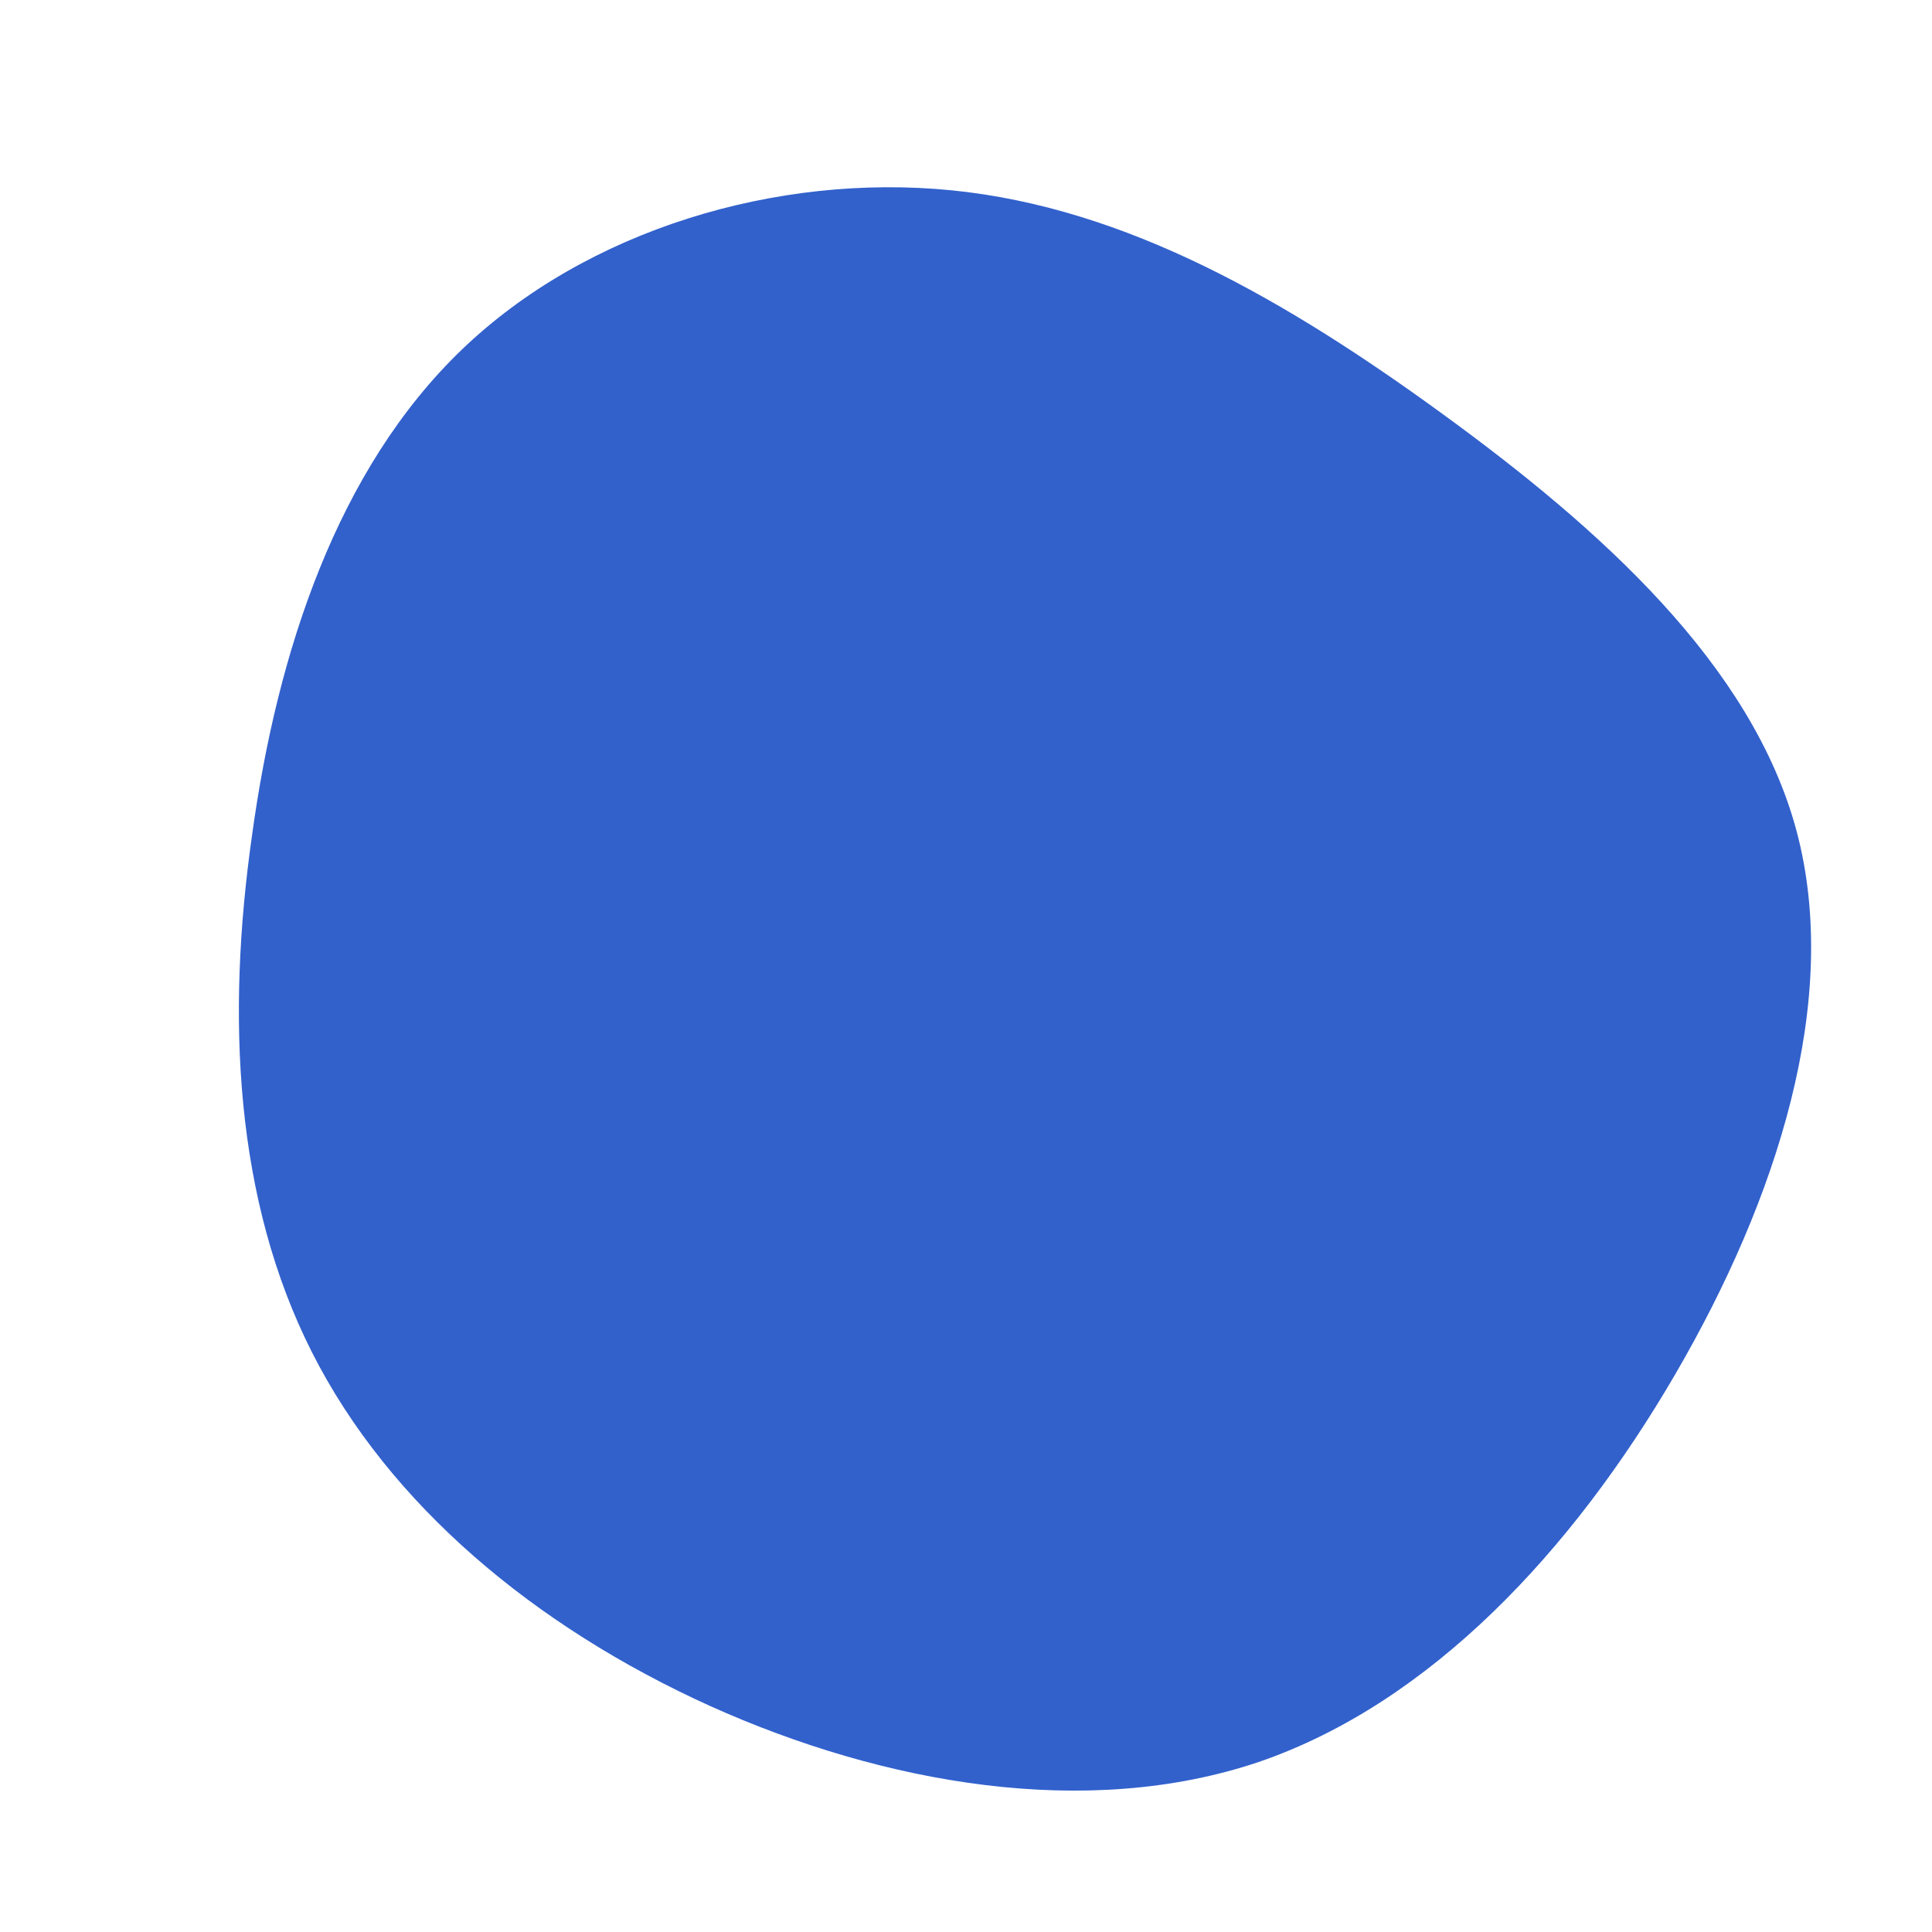 <svg viewBox="0 0 200 200" xmlns="http://www.w3.org/2000/svg">
    <path fill="#3261CC" d="M49.4,-57.1C65.6,-45.3,81.4,-31.2,86,-13.9C90.6,3.5,84,24.1,73.4,42.3C62.8,60.5,48.1,76.3,30.3,82.4C12.5,88.4,-8.5,84.7,-26.5,76.6C-44.6,68.4,-59.7,55.8,-67.7,40C-75.7,24.2,-76.6,5.3,-73.9,-13.6C-71.3,-32.5,-65.1,-51.4,-52.2,-63.8C-39.3,-76.2,-19.6,-82.1,-1.5,-80.3C16.6,-78.5,33.2,-68.9,49.4,-57.1Z" transform="translate(100 100)" />
</svg>